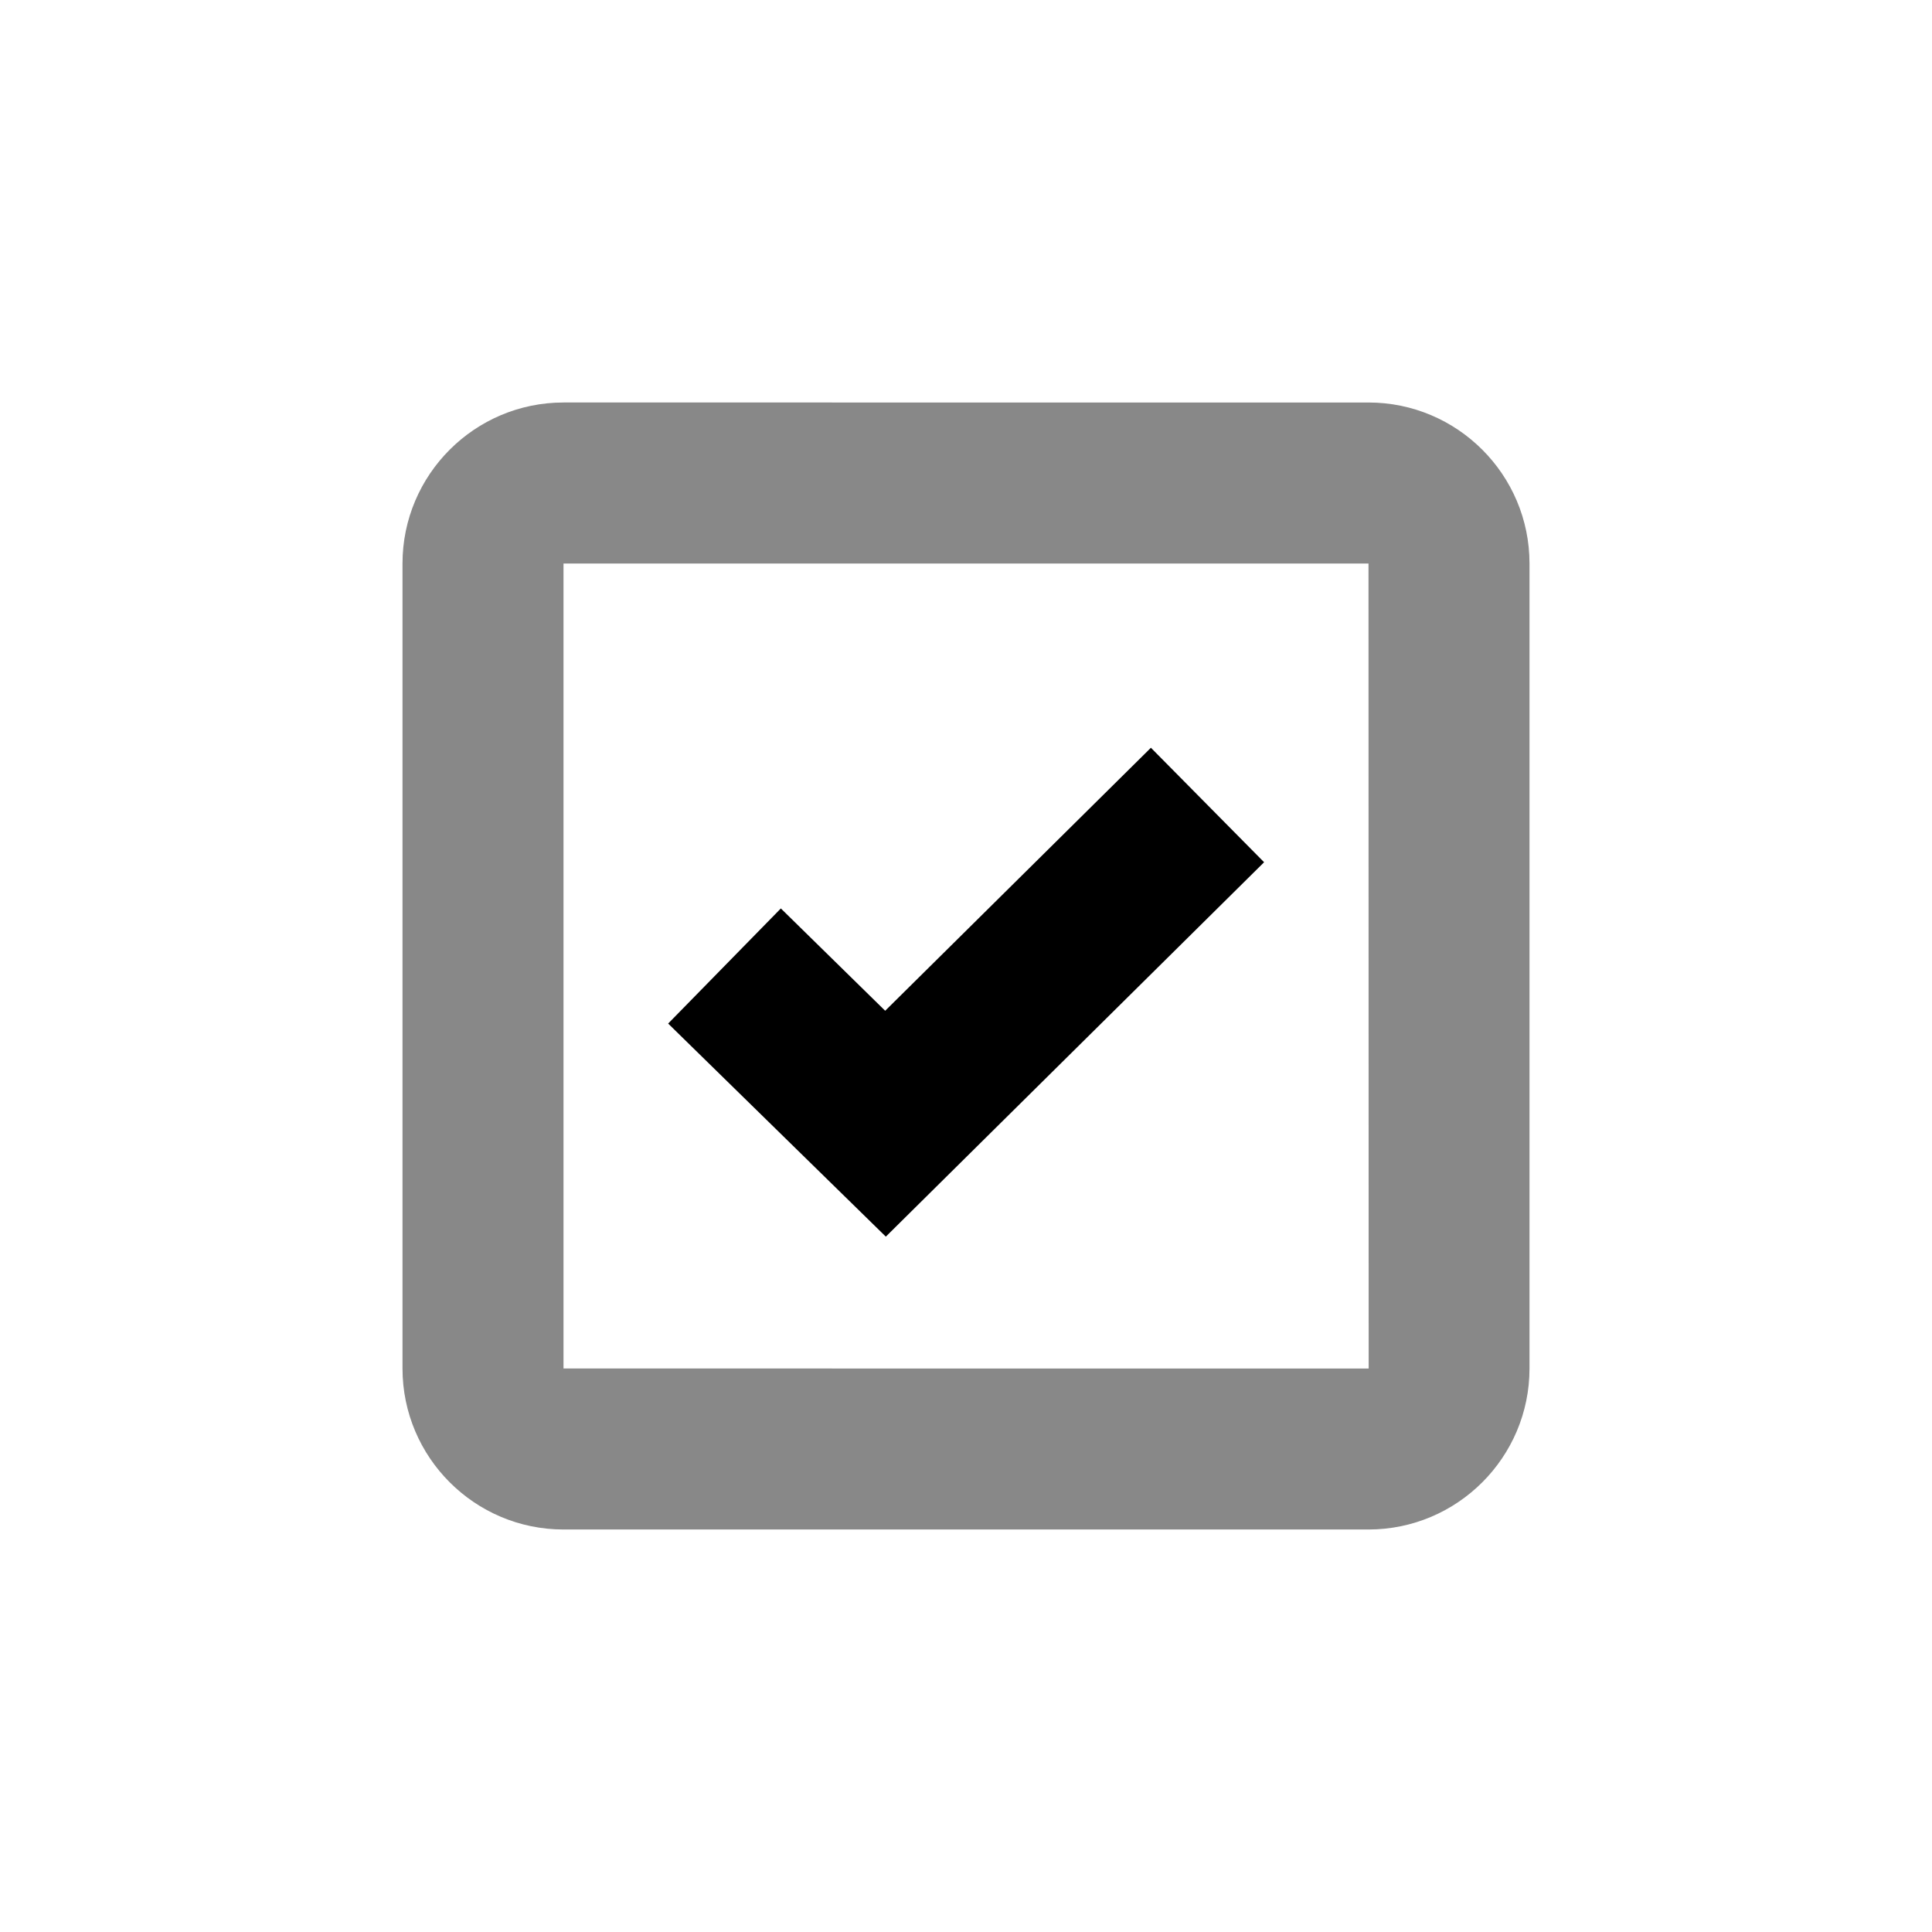 <svg xmlns="http://www.w3.org/2000/svg" width="32" height="32" viewBox="0 0 24 24"><path fill="#888888" d="M7 5c-1.103 0-2 .897-2 2v10c0 1.103.897 2 2 2h10c1.103 0 2-.897 2-2V7c0-1.103-.897-2-2-2H7zm0 12V7h10l.002 10H7z"/><path fill="currentColor" d="M10.996 12.556L9.7 11.285l-1.4 1.43l2.704 2.647l4.699-4.651l-1.406-1.422z"/></svg>

